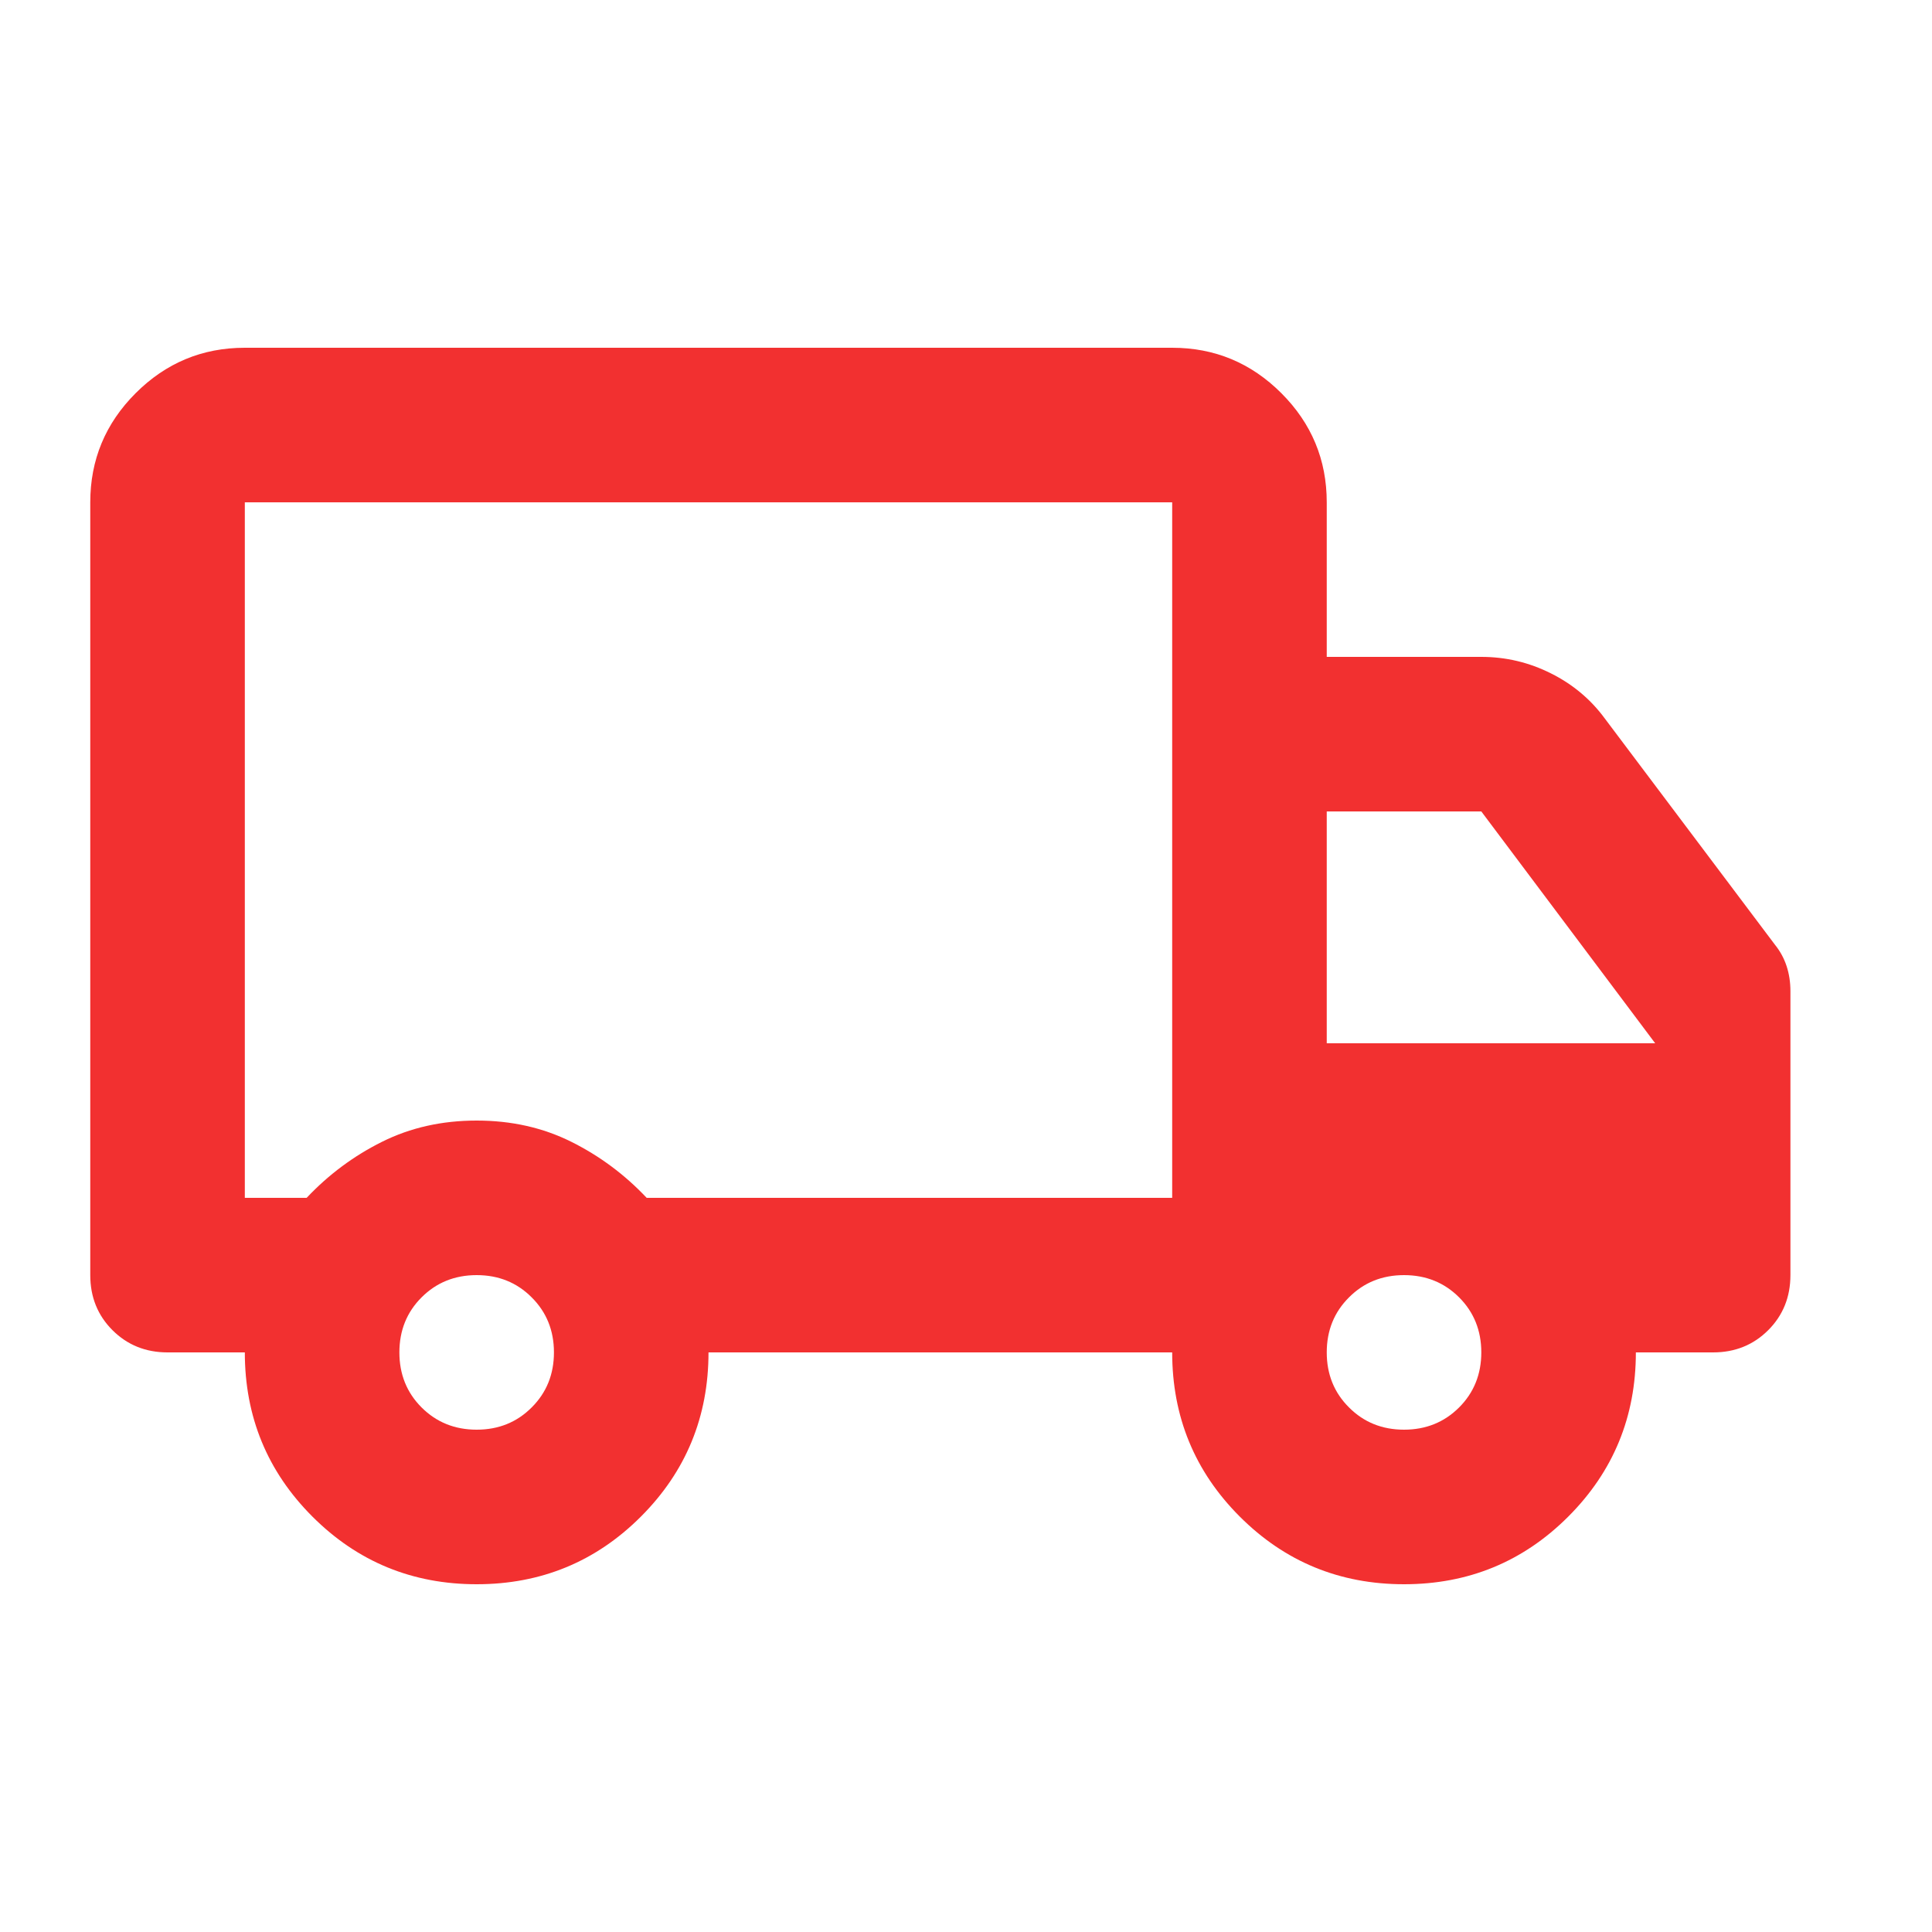 <svg width="25" height="25" viewBox="0 0 25 25" fill="none" xmlns="http://www.w3.org/2000/svg">
<path d="M6.168 20.5C5.335 20.5 4.626 20.208 4.043 19.625C3.46 19.042 3.168 18.333 3.168 17.5H2.168C1.885 17.5 1.647 17.404 1.455 17.212C1.264 17.021 1.168 16.783 1.168 16.5V6.5C1.168 5.95 1.364 5.479 1.755 5.088C2.147 4.696 2.618 4.5 3.168 4.5H15.168C15.718 4.5 16.189 4.696 16.581 5.088C16.972 5.479 17.168 5.95 17.168 6.5V8.5H19.168C19.485 8.5 19.785 8.571 20.068 8.713C20.351 8.854 20.585 9.05 20.768 9.3L22.968 12.225C23.035 12.308 23.085 12.4 23.118 12.5C23.151 12.6 23.168 12.708 23.168 12.825V16.5C23.168 16.783 23.072 17.021 22.881 17.212C22.689 17.404 22.451 17.5 22.168 17.5H21.168C21.168 18.333 20.876 19.042 20.293 19.625C19.71 20.208 19.001 20.5 18.168 20.5C17.335 20.5 16.626 20.208 16.043 19.625C15.46 19.042 15.168 18.333 15.168 17.5H9.168C9.168 18.333 8.876 19.042 8.293 19.625C7.71 20.208 7.001 20.5 6.168 20.5ZM6.168 18.5C6.451 18.5 6.689 18.404 6.88 18.212C7.072 18.021 7.168 17.783 7.168 17.5C7.168 17.217 7.072 16.979 6.88 16.788C6.689 16.596 6.451 16.5 6.168 16.5C5.885 16.5 5.647 16.596 5.455 16.788C5.264 16.979 5.168 17.217 5.168 17.5C5.168 17.783 5.264 18.021 5.455 18.212C5.647 18.404 5.885 18.5 6.168 18.5ZM3.168 15.5H3.968C4.251 15.2 4.576 14.958 4.943 14.775C5.31 14.592 5.718 14.5 6.168 14.5C6.618 14.5 7.026 14.592 7.393 14.775C7.76 14.958 8.085 15.2 8.368 15.5H15.168V6.5H3.168V15.5ZM18.168 18.5C18.451 18.5 18.689 18.404 18.881 18.212C19.072 18.021 19.168 17.783 19.168 17.5C19.168 17.217 19.072 16.979 18.881 16.788C18.689 16.596 18.451 16.5 18.168 16.5C17.885 16.5 17.647 16.596 17.456 16.788C17.264 16.979 17.168 17.217 17.168 17.5C17.168 17.783 17.264 18.021 17.456 18.212C17.647 18.404 17.885 18.5 18.168 18.5ZM17.168 13.5H21.418L19.168 10.5H17.168V13.5Z" fill="#F23030"/>
</svg>
